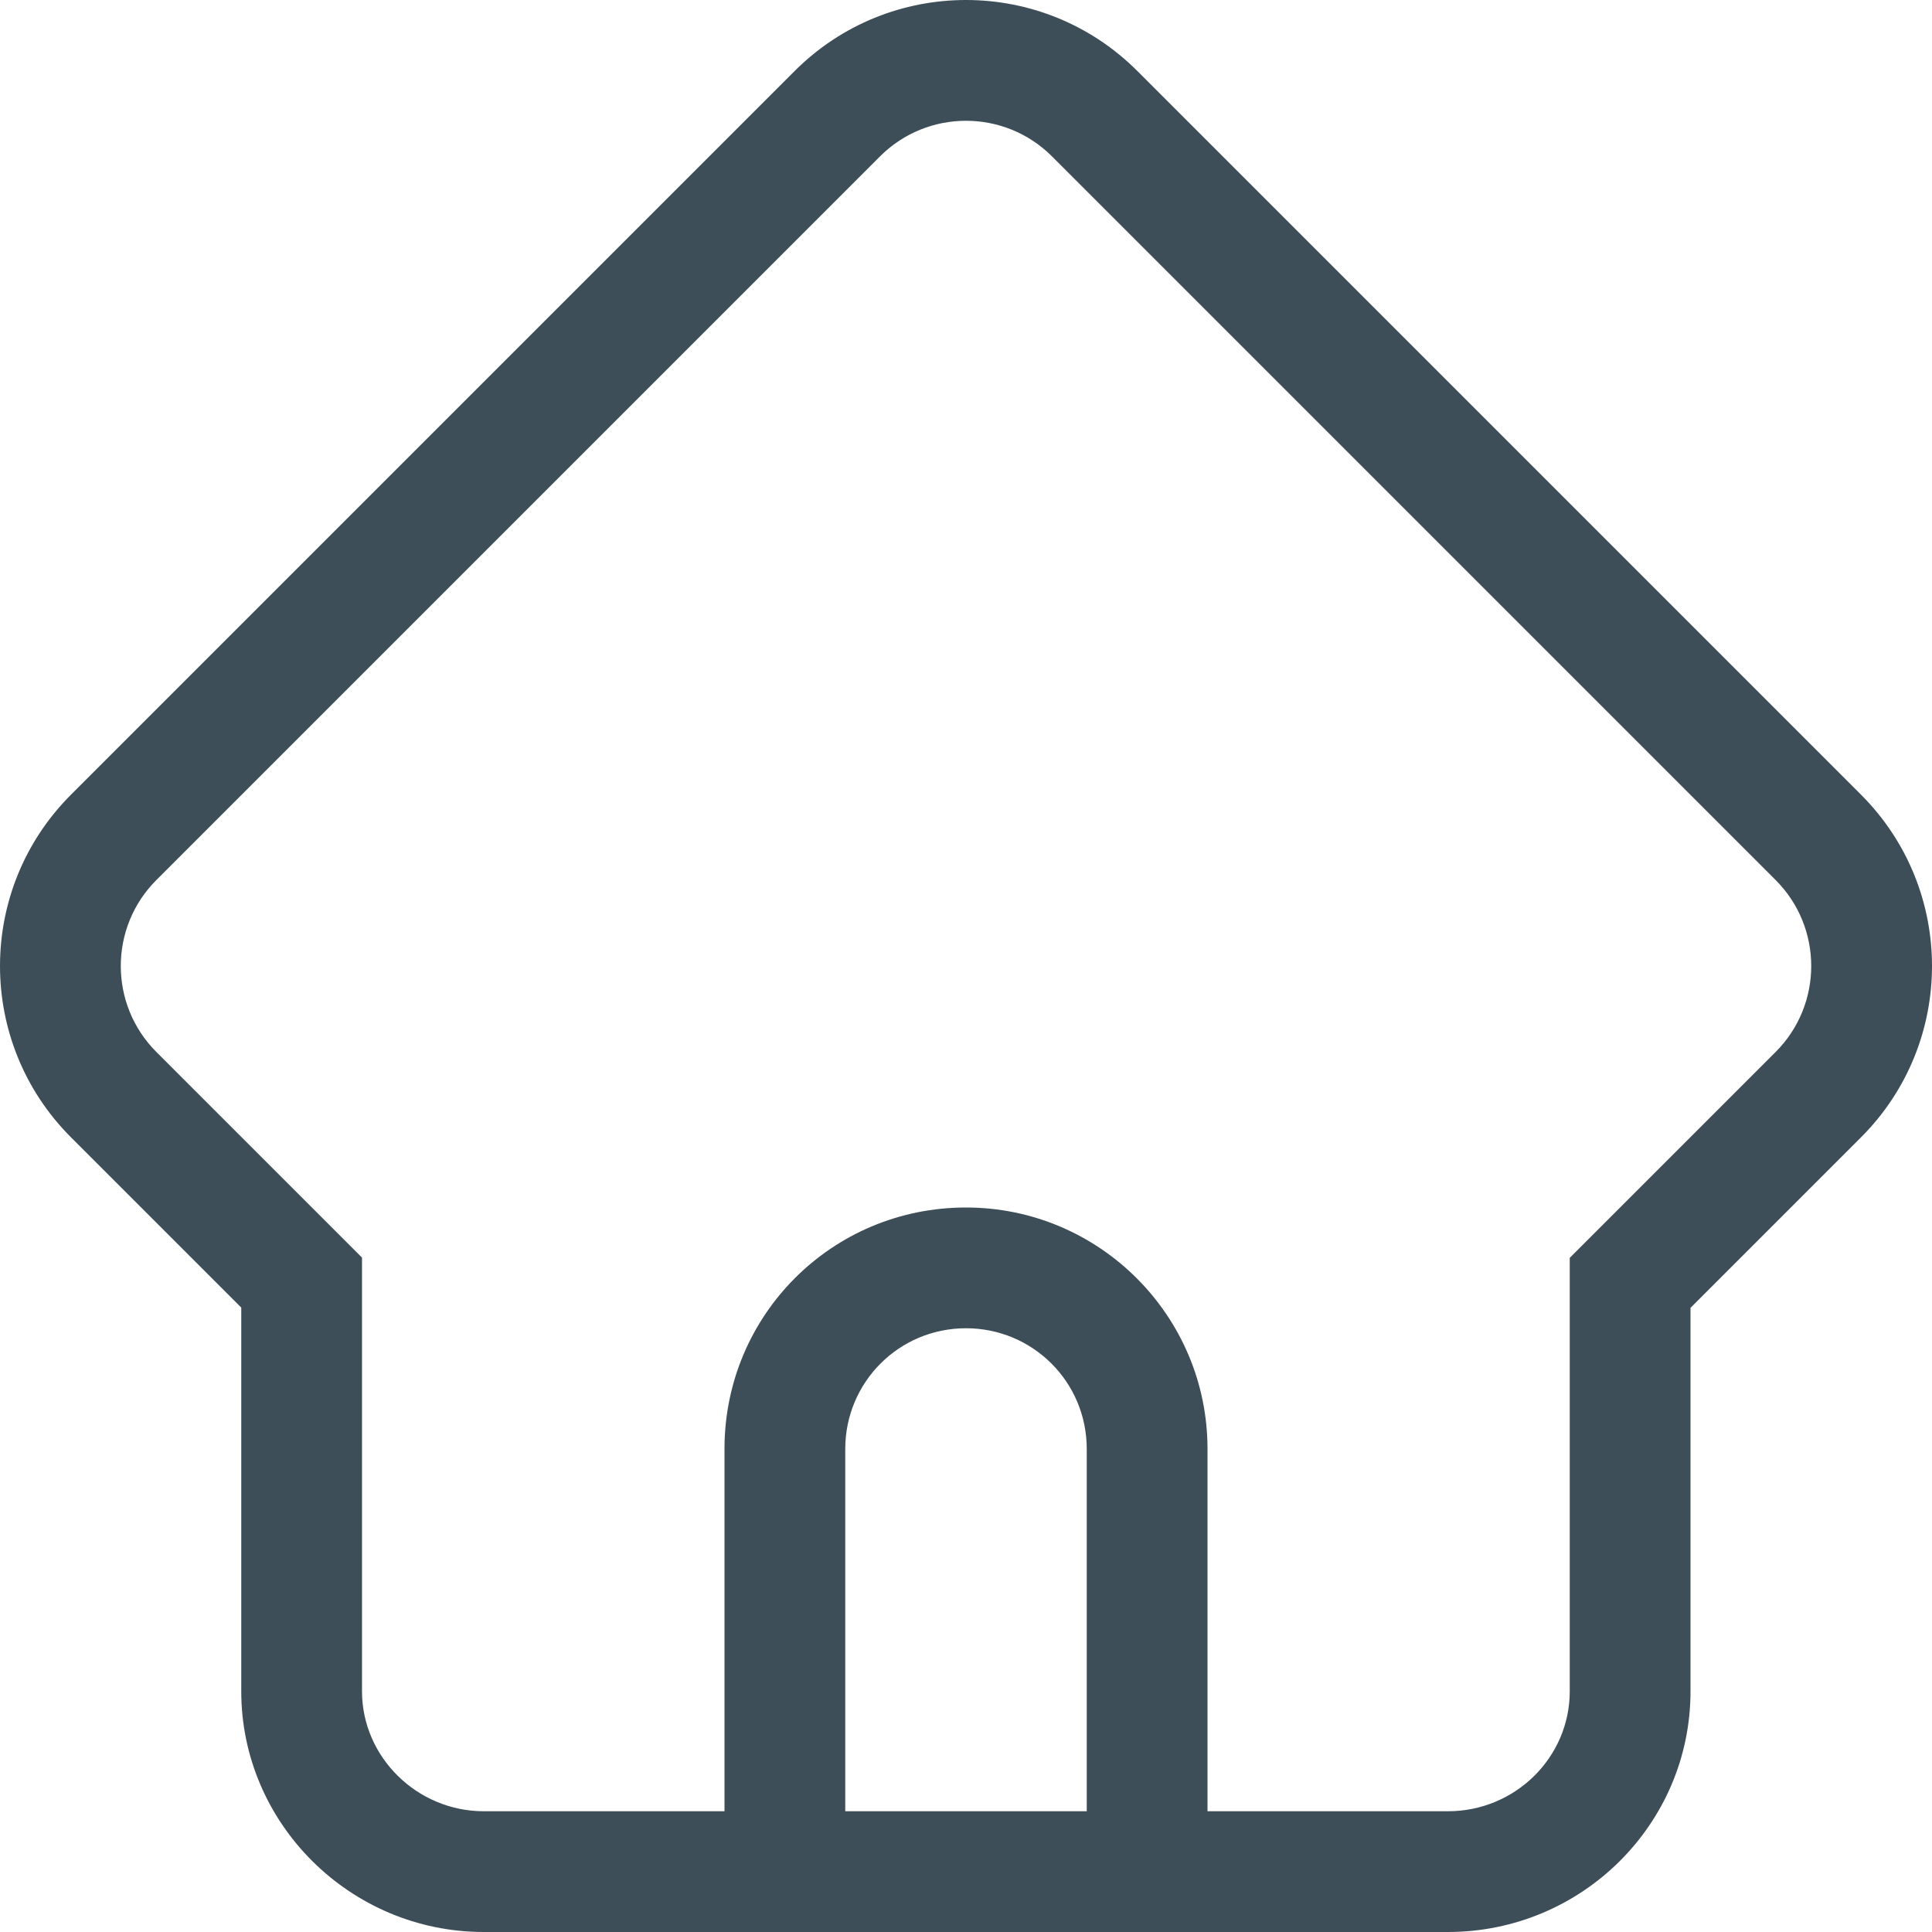 <?xml version="1.0" encoding="UTF-8"?>
<svg width="16px" height="16px" viewBox="0 0 16 16" version="1.1" xmlns="http://www.w3.org/2000/svg" xmlns:xlink="http://www.w3.org/1999/xlink">
    <!-- Generator: Sketch 42 (36781) - http://www.bohemiancoding.com/sketch -->
    <title>icon首页</title>
    <desc>Created with Sketch.</desc>
    <defs></defs>
    <g id="菜单设置" stroke="none" stroke-width="1" fill="none" fill-rule="evenodd">
        <g id="交互" transform="translate(-83, -591)">
            <g id="首页-copy-2" transform="translate(82, 590)">
                <rect id="Rectangle-10" x="0" y="0" width="18" height="18"></rect>
                <path d="M14,11.831 L14,11.831 L14,11.417 L14.293,11.124 L15.705,9.712 C16.098,9.319 16.098,8.681 15.705,8.288 L9.712,2.295 C9.319,1.902 8.681,1.902 8.288,2.295 L2.295,8.288 C1.902,8.681 1.902,9.319 2.295,9.712 L3.705,11.122 L3.998,11.415 L3.998,11.829 L3.998,15.007 C3.998,15.549 4.452,16 5.007,16 L12.991,16 C13.549,16 14,15.553 14,15.007 L14,11.831 Z M15,11.831 L15,15.007 C15,16.108 14.098,17 12.991,17 L5.007,17 C3.898,17 2.998,16.099 2.998,15.007 L2.998,11.829 L1.588,10.419 C0.804,9.635 0.804,8.365 1.588,7.581 L7.581,1.588 C8.365,0.804 9.635,0.804 10.419,1.588 L16.412,7.581 C17.196,8.365 17.196,9.635 16.412,10.419 L15,11.831 L15,11.831 L15,11.831 Z" id="icon首页" fill="#3E4E59" fill-rule="nonzero"></path>
                <path d="M7,12.998 C7,11.894 7.888,11 9,11 C10.105,11 11,11.898 11,12.998 L11,17 L7,17 L7,12.998 Z M8,13 L8,17 L10,17 L10,13 C10,12.444 9.552,12 9,12 C8.444,12 8,12.448 8,13 Z" id="Combined-Shape" fill="#3E4E59"></path>
            </g>
        </g>
    </g>
</svg>